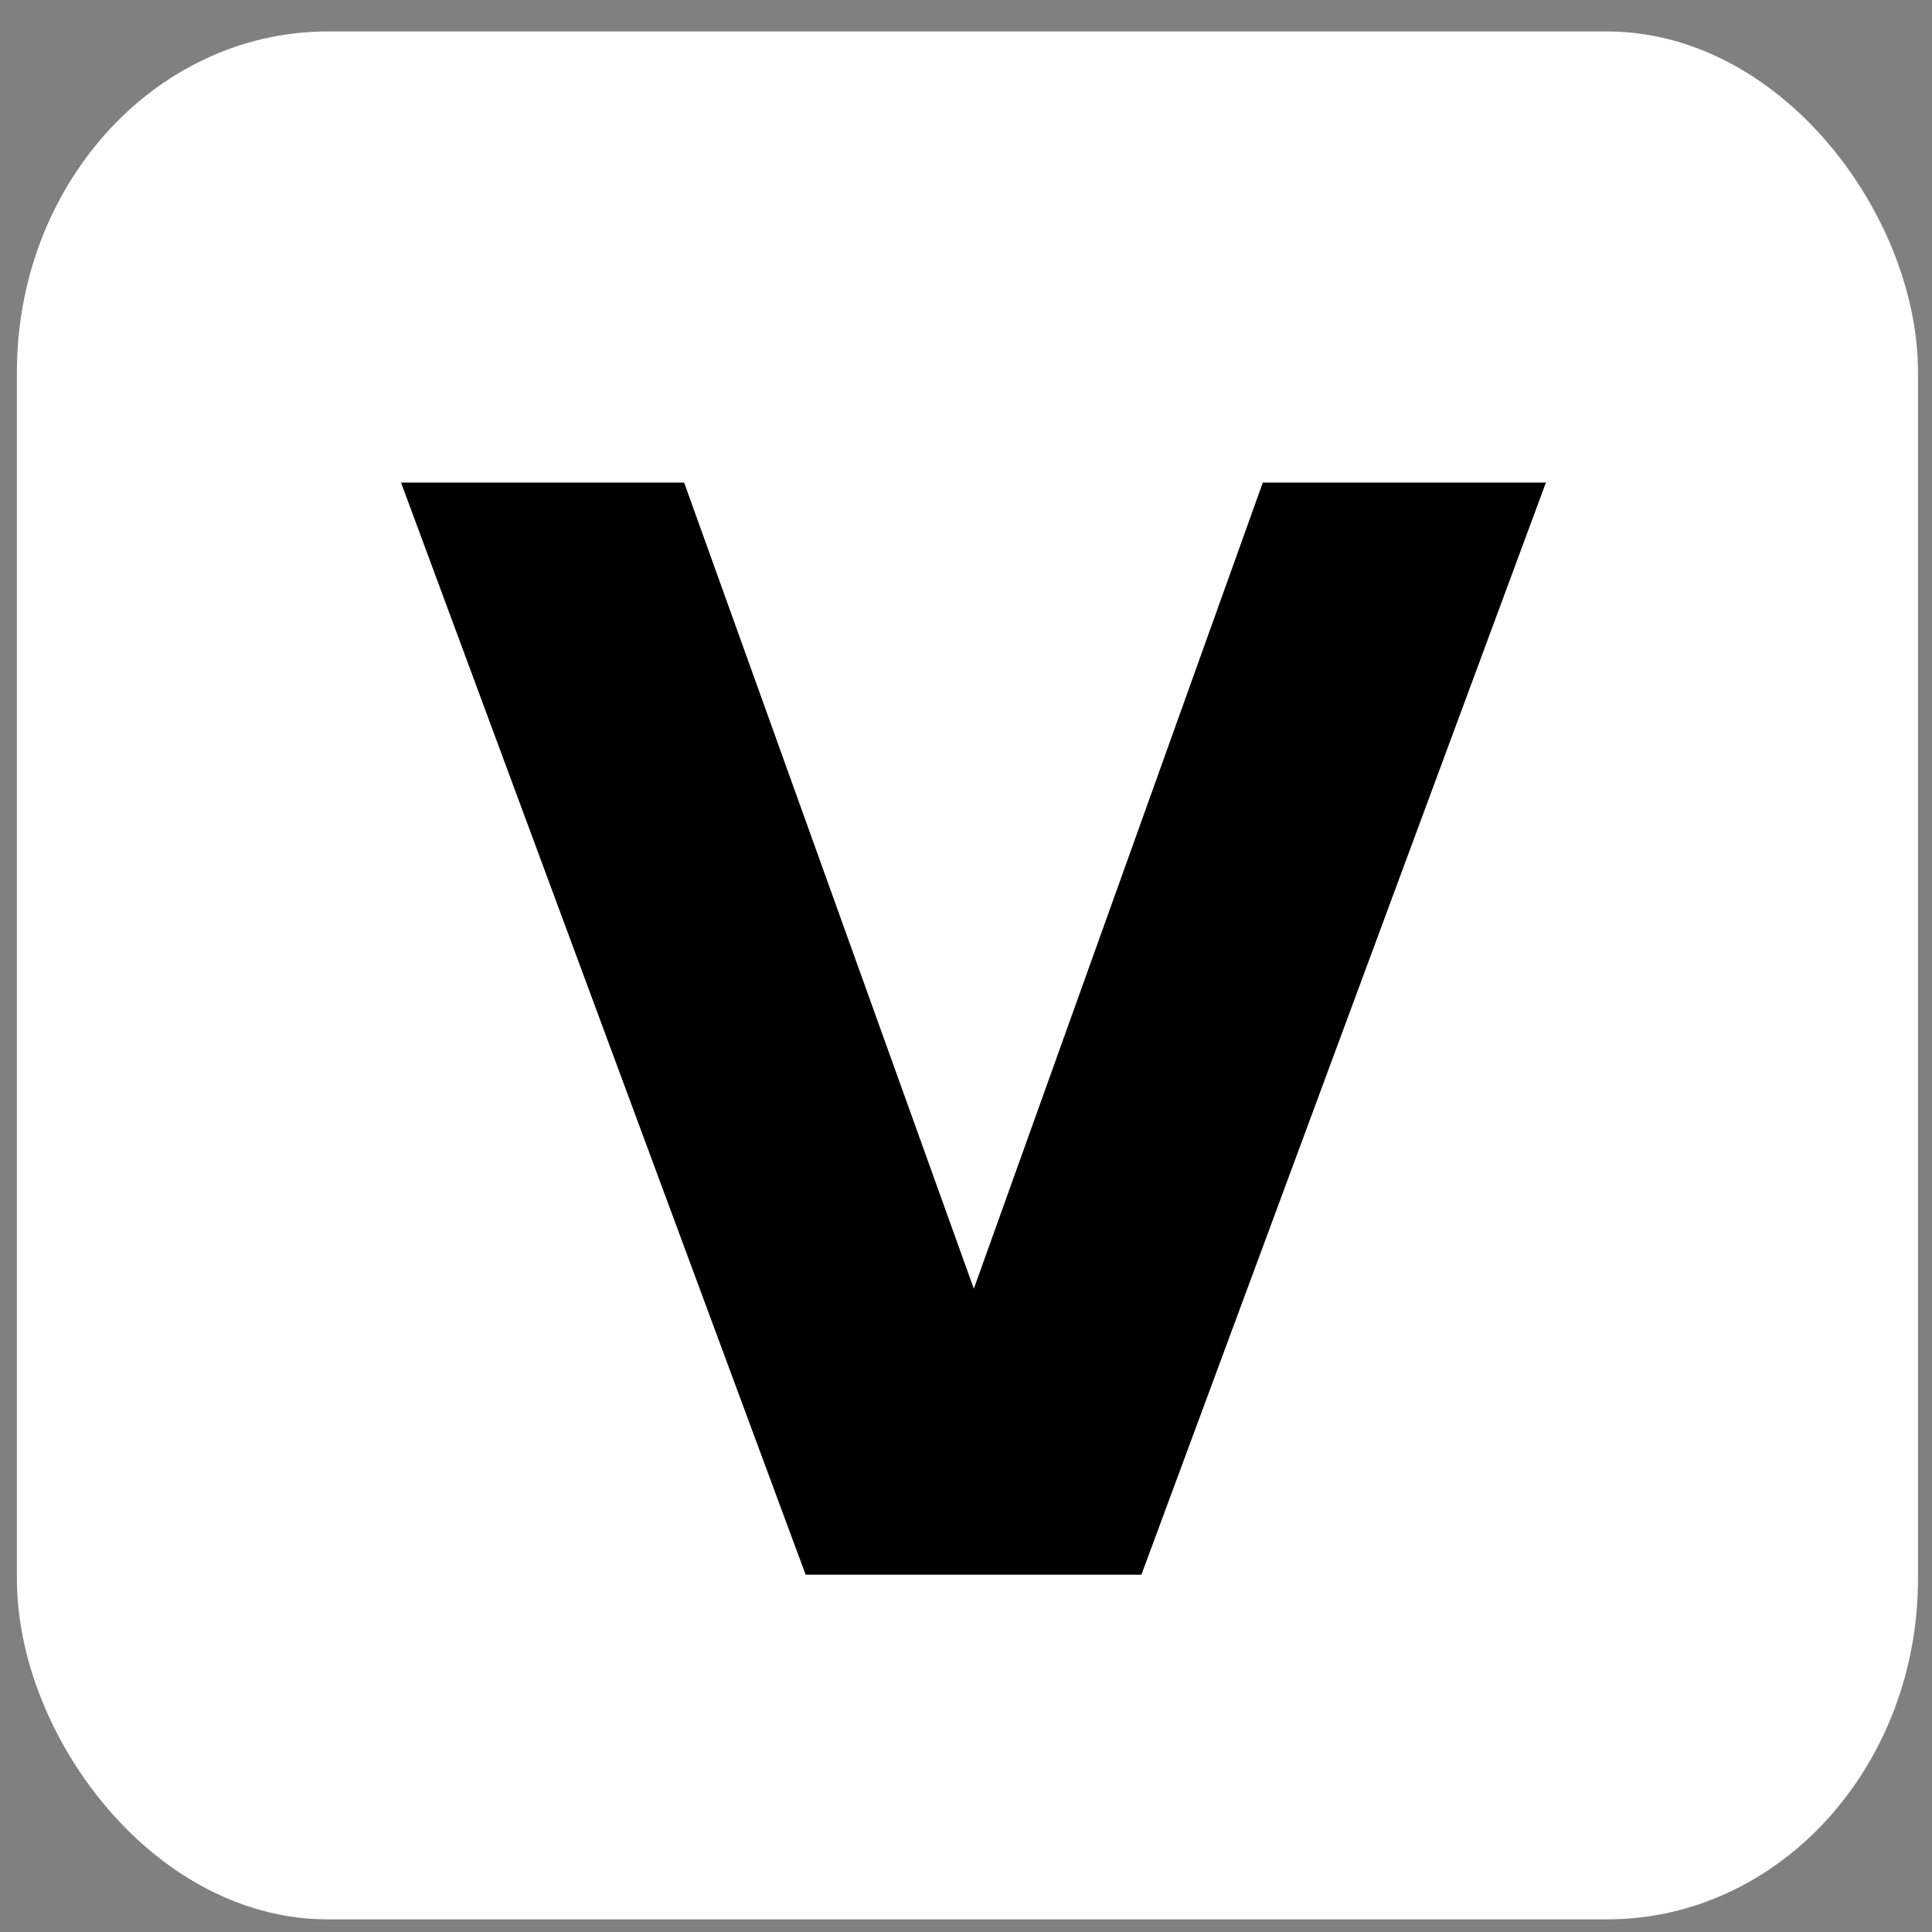 <?xml version="1.0" encoding="UTF-8" standalone="no"?>
<svg
   xmlns:dc="http://purl.org/dc/elements/1.1/"
   xmlns:cc="http://creativecommons.org/ns#"
   xmlns:rdf="http://www.w3.org/1999/02/22-rdf-syntax-ns#"
   xmlns:svg="http://www.w3.org/2000/svg"
   xmlns="http://www.w3.org/2000/svg"
   xmlns:sodipodi="http://sodipodi.sourceforge.net/DTD/sodipodi-0.dtd"
   xmlns:inkscape="http://www.inkscape.org/namespaces/inkscape"
   sodipodi:modified="true"
   inkscape:output_extension="org.inkscape.output.svg.inkscape"
   sodipodi:version="0.32"
   sodipodi:docname="Va.svg"
   inkscape:version="1.0 (4035a4fb49, 2020-05-01)"
   version="1.1"
   id="svg2"
   height="32"
   width="32">
  <rect width="100%" height="100%" fill="#808080" stroke="none"/>
  <defs
     id="defs4" />
  <sodipodi:namedview
     inkscape:document-rotation="0"
     inkscape:guide-bbox="true"
     showguides="true"
     width="32px"
     inkscape:window-maximized="1"
     inkscape:window-y="-8"
     inkscape:window-x="1912"
     inkscape:window-height="1057"
     inkscape:window-width="1920"
     showgrid="false"
     inkscape:current-layer="layer1"
     inkscape:document-units="px"
     inkscape:cy="21.742267"
     inkscape:cx="21.325874"
     inkscape:zoom="11.108541"
     inkscape:pageshadow="2"
     inkscape:pageopacity="0.0"
     borderopacity="1.0"
     bordercolor="#666666"
     pagecolor="#ffffff"
     id="base">
    <sodipodi:guide
       id="guide3842"
       position="3.151,36.819"
       orientation="0,1" />
    <sodipodi:guide
       id="guide2991"
       position="16.024,22.415"
       orientation="1,0" />
    <sodipodi:guide
       id="guide2993"
       position="-9.675,15.832"
       orientation="0,1" />
  </sodipodi:namedview>
  <g
     transform="translate(0,-1020.362)"
     id="layer1"
     inkscape:groupmode="layer"
     inkscape:label="Ebene 1">
    <rect
       rx="4.15"
       ry="4.642"
       y="1021.883"
       x="1.28"
       height="29.27"
       width="29.488"
       id="rect3037"
       style="fill:#ffffff;stroke:#ffffff;stroke-width:2;stroke-miterlimit:4;stroke-opacity:1;stroke-dasharray:none" />
    <rect
       ry="4.642"
       rx="4.15"
       y="1015.543"
       x="47.978"
       height="37.207"
       width="40"
       id="rect15313"
       style="fill:#1a1a1a;fill-opacity:1;fill-rule:nonzero;stroke:#ffffff;stroke-width:2;stroke-miterlimit:4;stroke-dasharray:none;stroke-opacity:1" />
    <g
       transform="matrix(1.172,0,0,0.854,0.661,-3.257)"
       style="font-style:normal;font-weight:normal;font-size:29.026px;line-height:125%;font-family:'HAW Frutiger Next Regular';-inkscape-font-specification:'HAW Frutiger Next Regular';letter-spacing:0px;word-spacing:0px;fill:#000000;fill-opacity:1;stroke:none"
       id="text3838-7">
      <g
         transform="scale(0.854,1.172)"
         style="font-size:27.406px;line-height:125%;font-family:'HAW Frutiger Next Regular';-inkscape-font-specification:'HAW Frutiger Next Regular';fill:#000000"
         id="text2987-0">
        <g
           style="font-style:normal;font-variant:normal;font-weight:bold;font-stretch:normal;font-size:24.791px;line-height:125%;font-family:sans-serif;-inkscape-font-specification:'sans-serif Bold';letter-spacing:0px;word-spacing:0px;fill:#000000;fill-opacity:1;stroke:none;stroke-width:0.62px;stroke-linecap:butt;stroke-linejoin:miter;stroke-opacity:1"
           id="text1472"
           aria-label="V">
          <path
             id="path2088"
             style="fill:#000000;stroke-width:0.62px"
             d="m 5.976,1030.697 h 4.685 l 4.794,13.34 4.782,-13.34 h 4.685 l -6.694,18.073 h -5.556 z" />
        </g>
      </g>
    </g>
  </g>
</svg>
